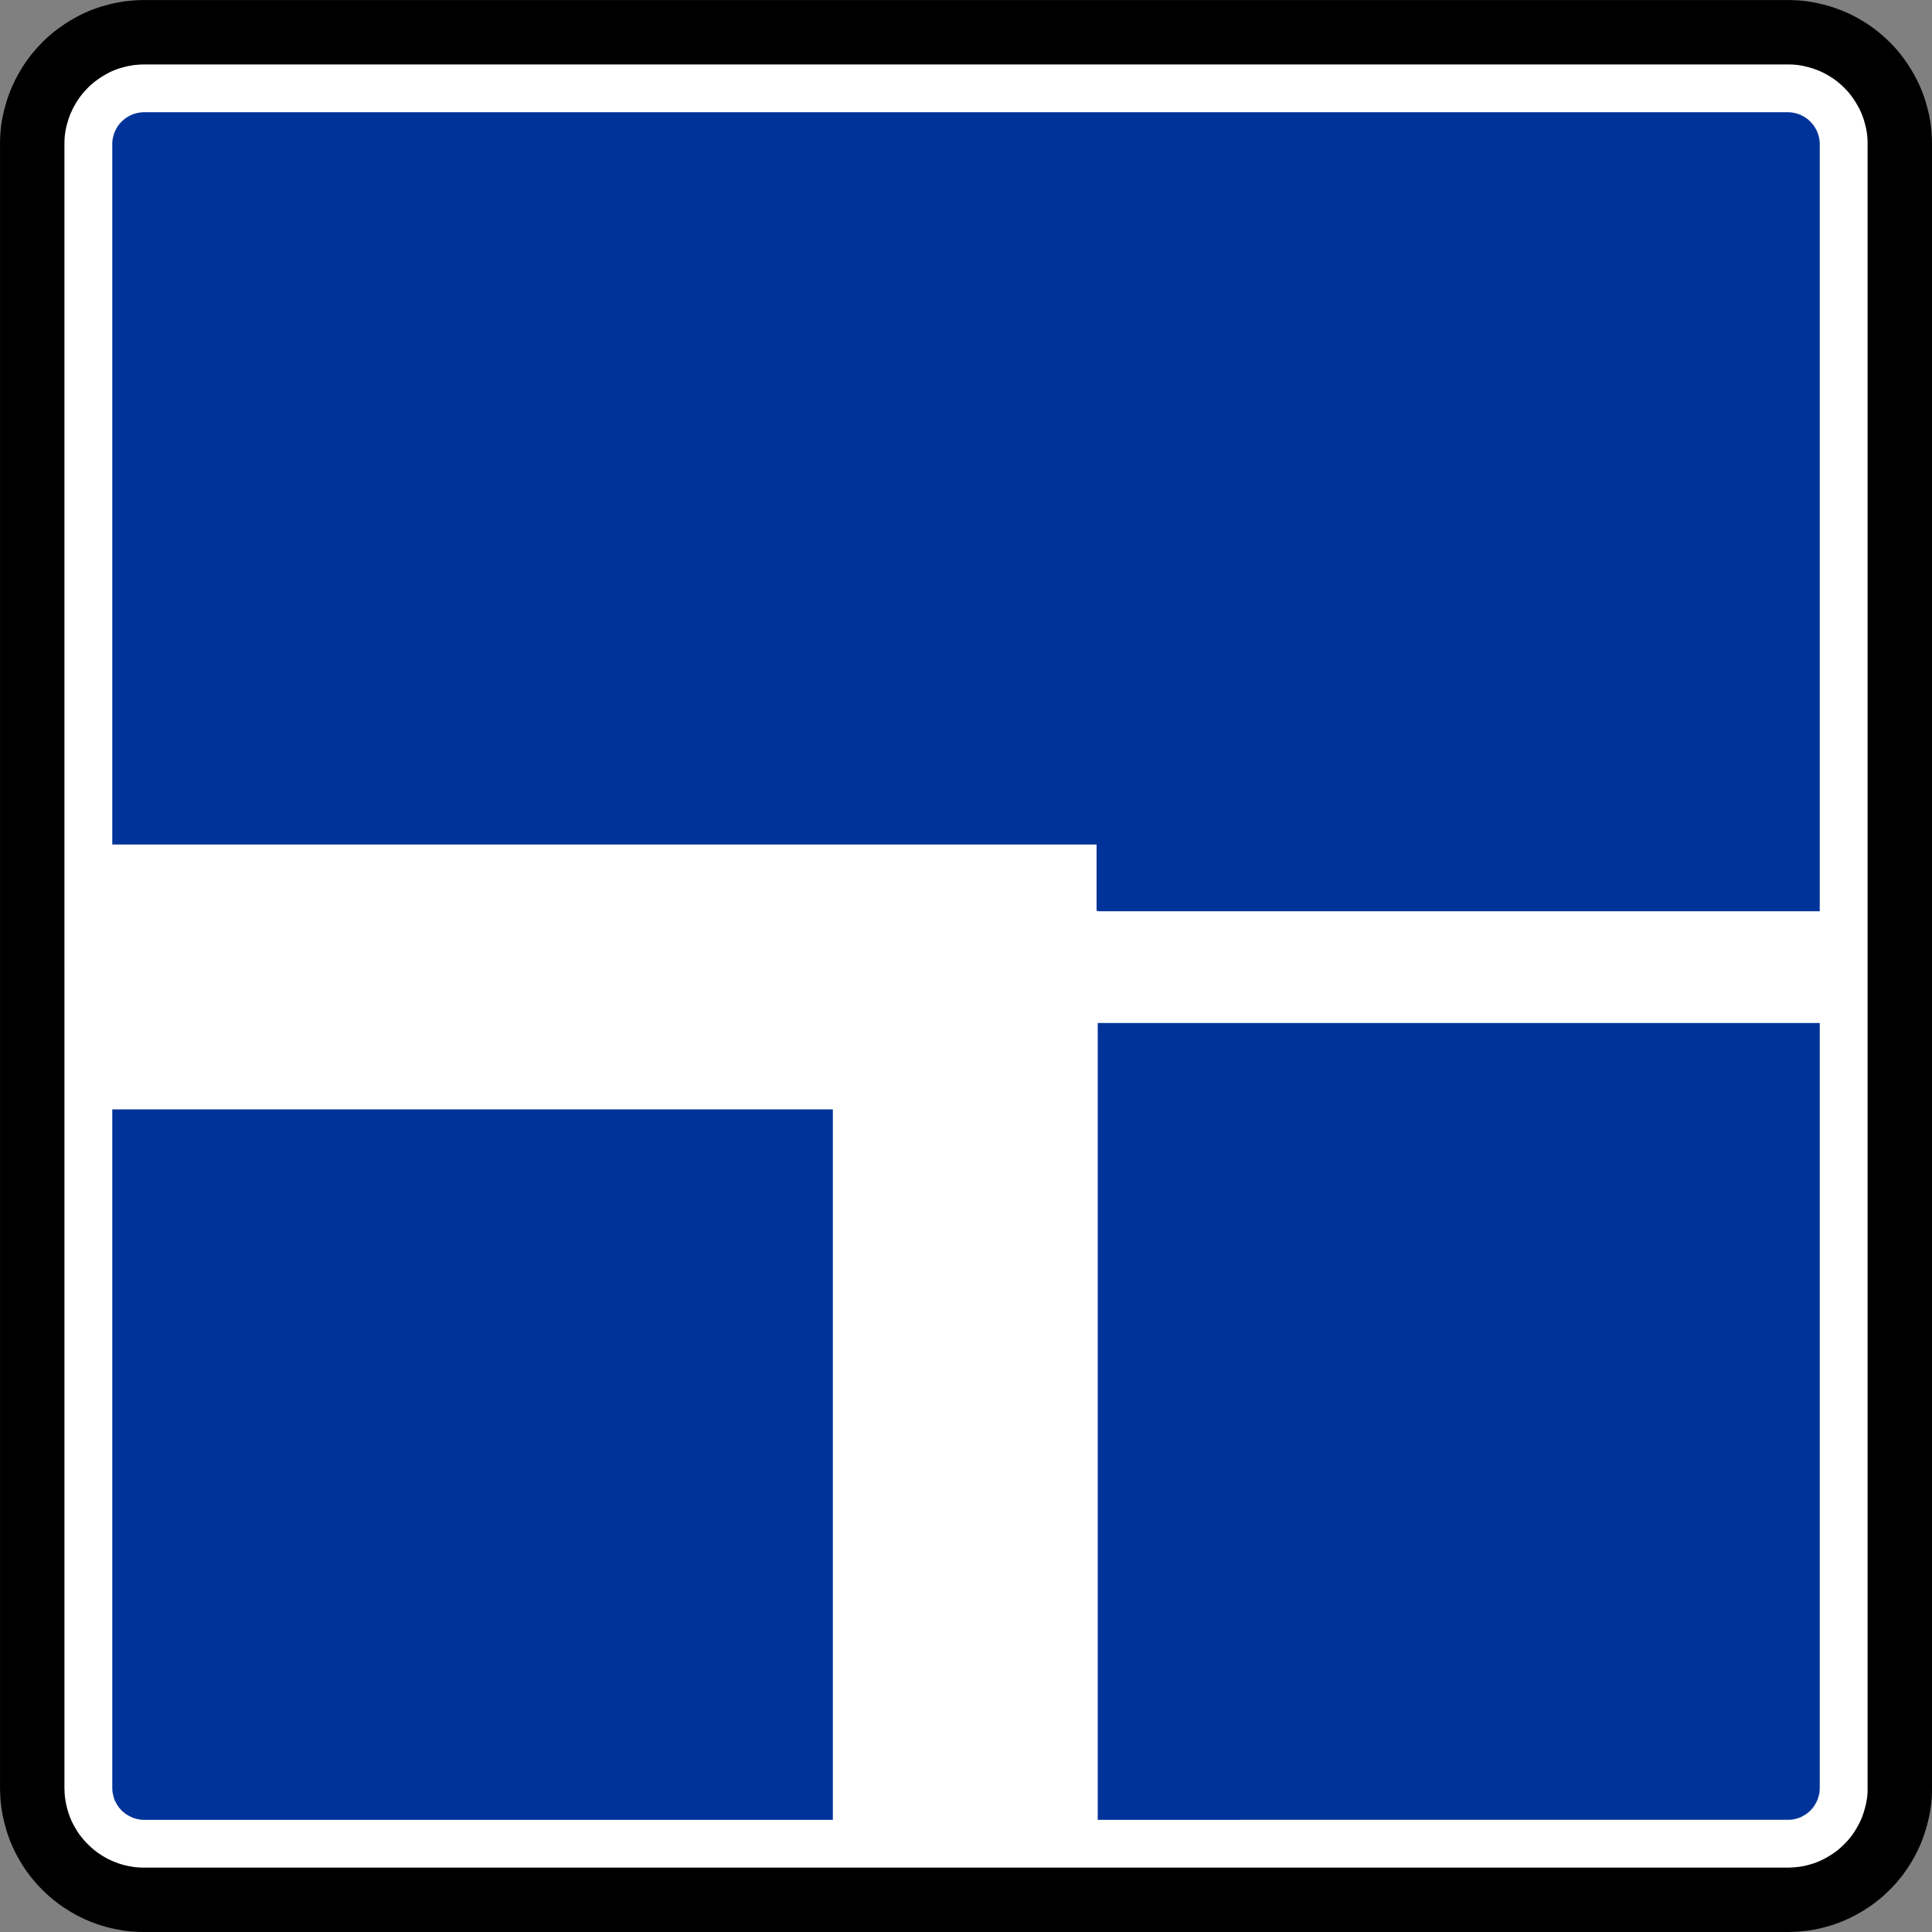 <svg xmlns="http://www.w3.org/2000/svg" height="60" width="60"><rect width="100%" height="100%" fill="#808080" stroke="none"/><g stroke="#000" fill="#fff"><path stroke-linejoin="bevel" d="M58.946 4.482V55.55c0 .147-.01.294-.032.44-.02.148-.05.293-.09.435-.037.144-.085.285-.142.42s-.124.27-.2.397c-.073.13-.156.25-.246.37-.09.116-.188.227-.294.332-.103.105-.215.203-.33.293-.12.09-.243.173-.37.246-.128.075-.26.14-.397.198-.137.058-.278.107-.42.144-.143.04-.288.072-.435.092-.147.02-.294.03-.442.03H4.454c-.147 0-.296-.01-.442-.03-.147-.02-.292-.05-.435-.092-.143-.036-.283-.083-.42-.14-.136-.06-.268-.126-.396-.2-.127-.074-.25-.157-.368-.247-.117-.09-.23-.188-.332-.293-.106-.105-.204-.216-.295-.333-.09-.117-.17-.24-.245-.368-.075-.128-.14-.26-.2-.396-.056-.137-.104-.277-.142-.42-.04-.143-.07-.288-.092-.435-.02-.146-.03-.294-.03-.44V4.454c0-.148.012-.295.03-.443.022-.146.05-.29.092-.433.037-.145.084-.286.14-.422.06-.137.126-.27.202-.396.074-.13.155-.253.245-.37.09-.117.19-.227.295-.332.103-.105.215-.203.332-.293.117-.09.24-.173.37-.247.127-.075.26-.14.396-.198.136-.057.276-.105.42-.144.142-.04.288-.07.434-.092.146-.02.295-.03.442-.028h51.094c.148 0 .295.01.442.03.147.02.292.05.435.09.143.037.283.085.42.143.137.058.27.124.396.2.13.074.253.157.37.247.117.09.23.188.332.293.106.105.204.215.295.333.09.116.172.24.245.37.075.126.142.26.2.395.056.137.104.277.142.42.04.143.072.288.092.435.02.147.03.294.03.442V4.48z" stroke-miterlimit="22.926" stroke-width=".228"/><path stroke-linejoin="bevel" d="M59 4.482v-.028c0-.15-.01-.3-.03-.45-.02-.148-.052-.296-.092-.44-.038-.146-.087-.288-.145-.427-.058-.14-.126-.274-.203-.402-.074-.13-.158-.256-.25-.376-.09-.12-.19-.233-.298-.34-.106-.106-.22-.206-.337-.297-.12-.092-.245-.175-.376-.25-.13-.077-.265-.144-.404-.202-.14-.057-.28-.106-.427-.145-.146-.04-.293-.072-.443-.093-.148-.02-.298-.03-.45-.03H4.455c-.15 0-.3.012-.45.03-.148.022-.296.052-.44.093-.146.038-.29.086-.43.145-.137.058-.27.125-.4.203-.13.075-.257.16-.375.25-.12.092-.233.19-.34.298-.106.107-.206.22-.298.34-.092.118-.176.244-.25.375-.076.128-.143.263-.202.402-.058.14-.106.28-.145.427-.042.144-.073.292-.094.44-.02.15-.03.3-.03.45V55.55c.002.15.012.3.033.45.02.147.05.294.092.44.037.146.086.288.144.427.058.138.125.273.202.402.074.13.158.255.25.375.092.118.192.232.298.337.107.108.22.207.34.3.117.09.243.174.374.25.13.076.263.143.402.2.14.06.282.108.427.147.145.04.293.07.442.092.148.02.3.03.45.03h51.093c.15-.002.3-.012.45-.032.15-.02.296-.05.44-.09.147-.04.29-.087.428-.147.14-.058.273-.125.403-.202.13-.074.255-.158.375-.25.118-.09.23-.19.337-.298.108-.105.207-.22.3-.337.09-.12.174-.245.248-.376.077-.13.144-.265.202-.404.058-.138.106-.28.146-.426s.072-.293.093-.442c.022-.15.032-.3.03-.45V4.483z" stroke-miterlimit="22.926" stroke-width="2"/></g><path d="M56.515 4.482v-.008c0-.043-.003-.086-.01-.128-.004-.043-.013-.085-.026-.127-.01-.042-.025-.083-.042-.123-.016-.04-.035-.078-.058-.114-.02-.038-.045-.074-.072-.108-.025-.034-.054-.066-.084-.096-.03-.032-.063-.06-.097-.087-.033-.025-.07-.05-.107-.07-.037-.023-.076-.04-.115-.06-.04-.015-.08-.03-.12-.04-.043-.012-.085-.02-.128-.026-.042-.006-.085-.01-.128-.01H4.472c-.043 0-.085.004-.128.01-.042.005-.085.014-.126.026-.043.01-.084.025-.123.04-.04.018-.08.037-.116.06-.035.02-.07.045-.105.07-.035.027-.067.055-.097.086-.03.03-.06.06-.085.095-.027.034-.05.07-.072.108-.02.036-.04.075-.057.114-.016.04-.03.08-.04.122-.012.04-.02.083-.028.126-.006.042-.01.085-.008.128V55.53c0 .042.002.085.008.128.007.042.016.085.027.126.01.042.025.083.04.122.018.04.038.078.06.115s.044.074.07.108c.026.034.055.066.086.097s.062.06.097.085c.034.026.07.05.106.07s.077.042.117.06c.04.016.08.03.122.04.04.013.083.02.125.027.043.006.085.01.128.008H55.53c.042 0 .085-.002.127-.008.043-.006.085-.014.127-.026.04-.01.08-.024.12-.04.04-.017.08-.036.116-.06.038-.02.074-.044.107-.07.034-.026.067-.054.097-.085.03-.03.06-.063.085-.097.025-.034.05-.07.07-.107.023-.036.04-.074.058-.114.017-.04.03-.08.04-.122.014-.04.023-.084.03-.126.004-.043.007-.086.007-.13V4.483" fill-rule="evenodd" fill="#039"/><path d="M2.81 26.228h31.245v8.225H2.81v-8.225z" fill="#fff"/><path d="M30.21 31.77V28.3h27.418v3.47H30.21z" fill="#fff"/><path d="M25.865 57.4V28.287h8.226v29.11h-8.225z" fill="#fff"/></svg>
